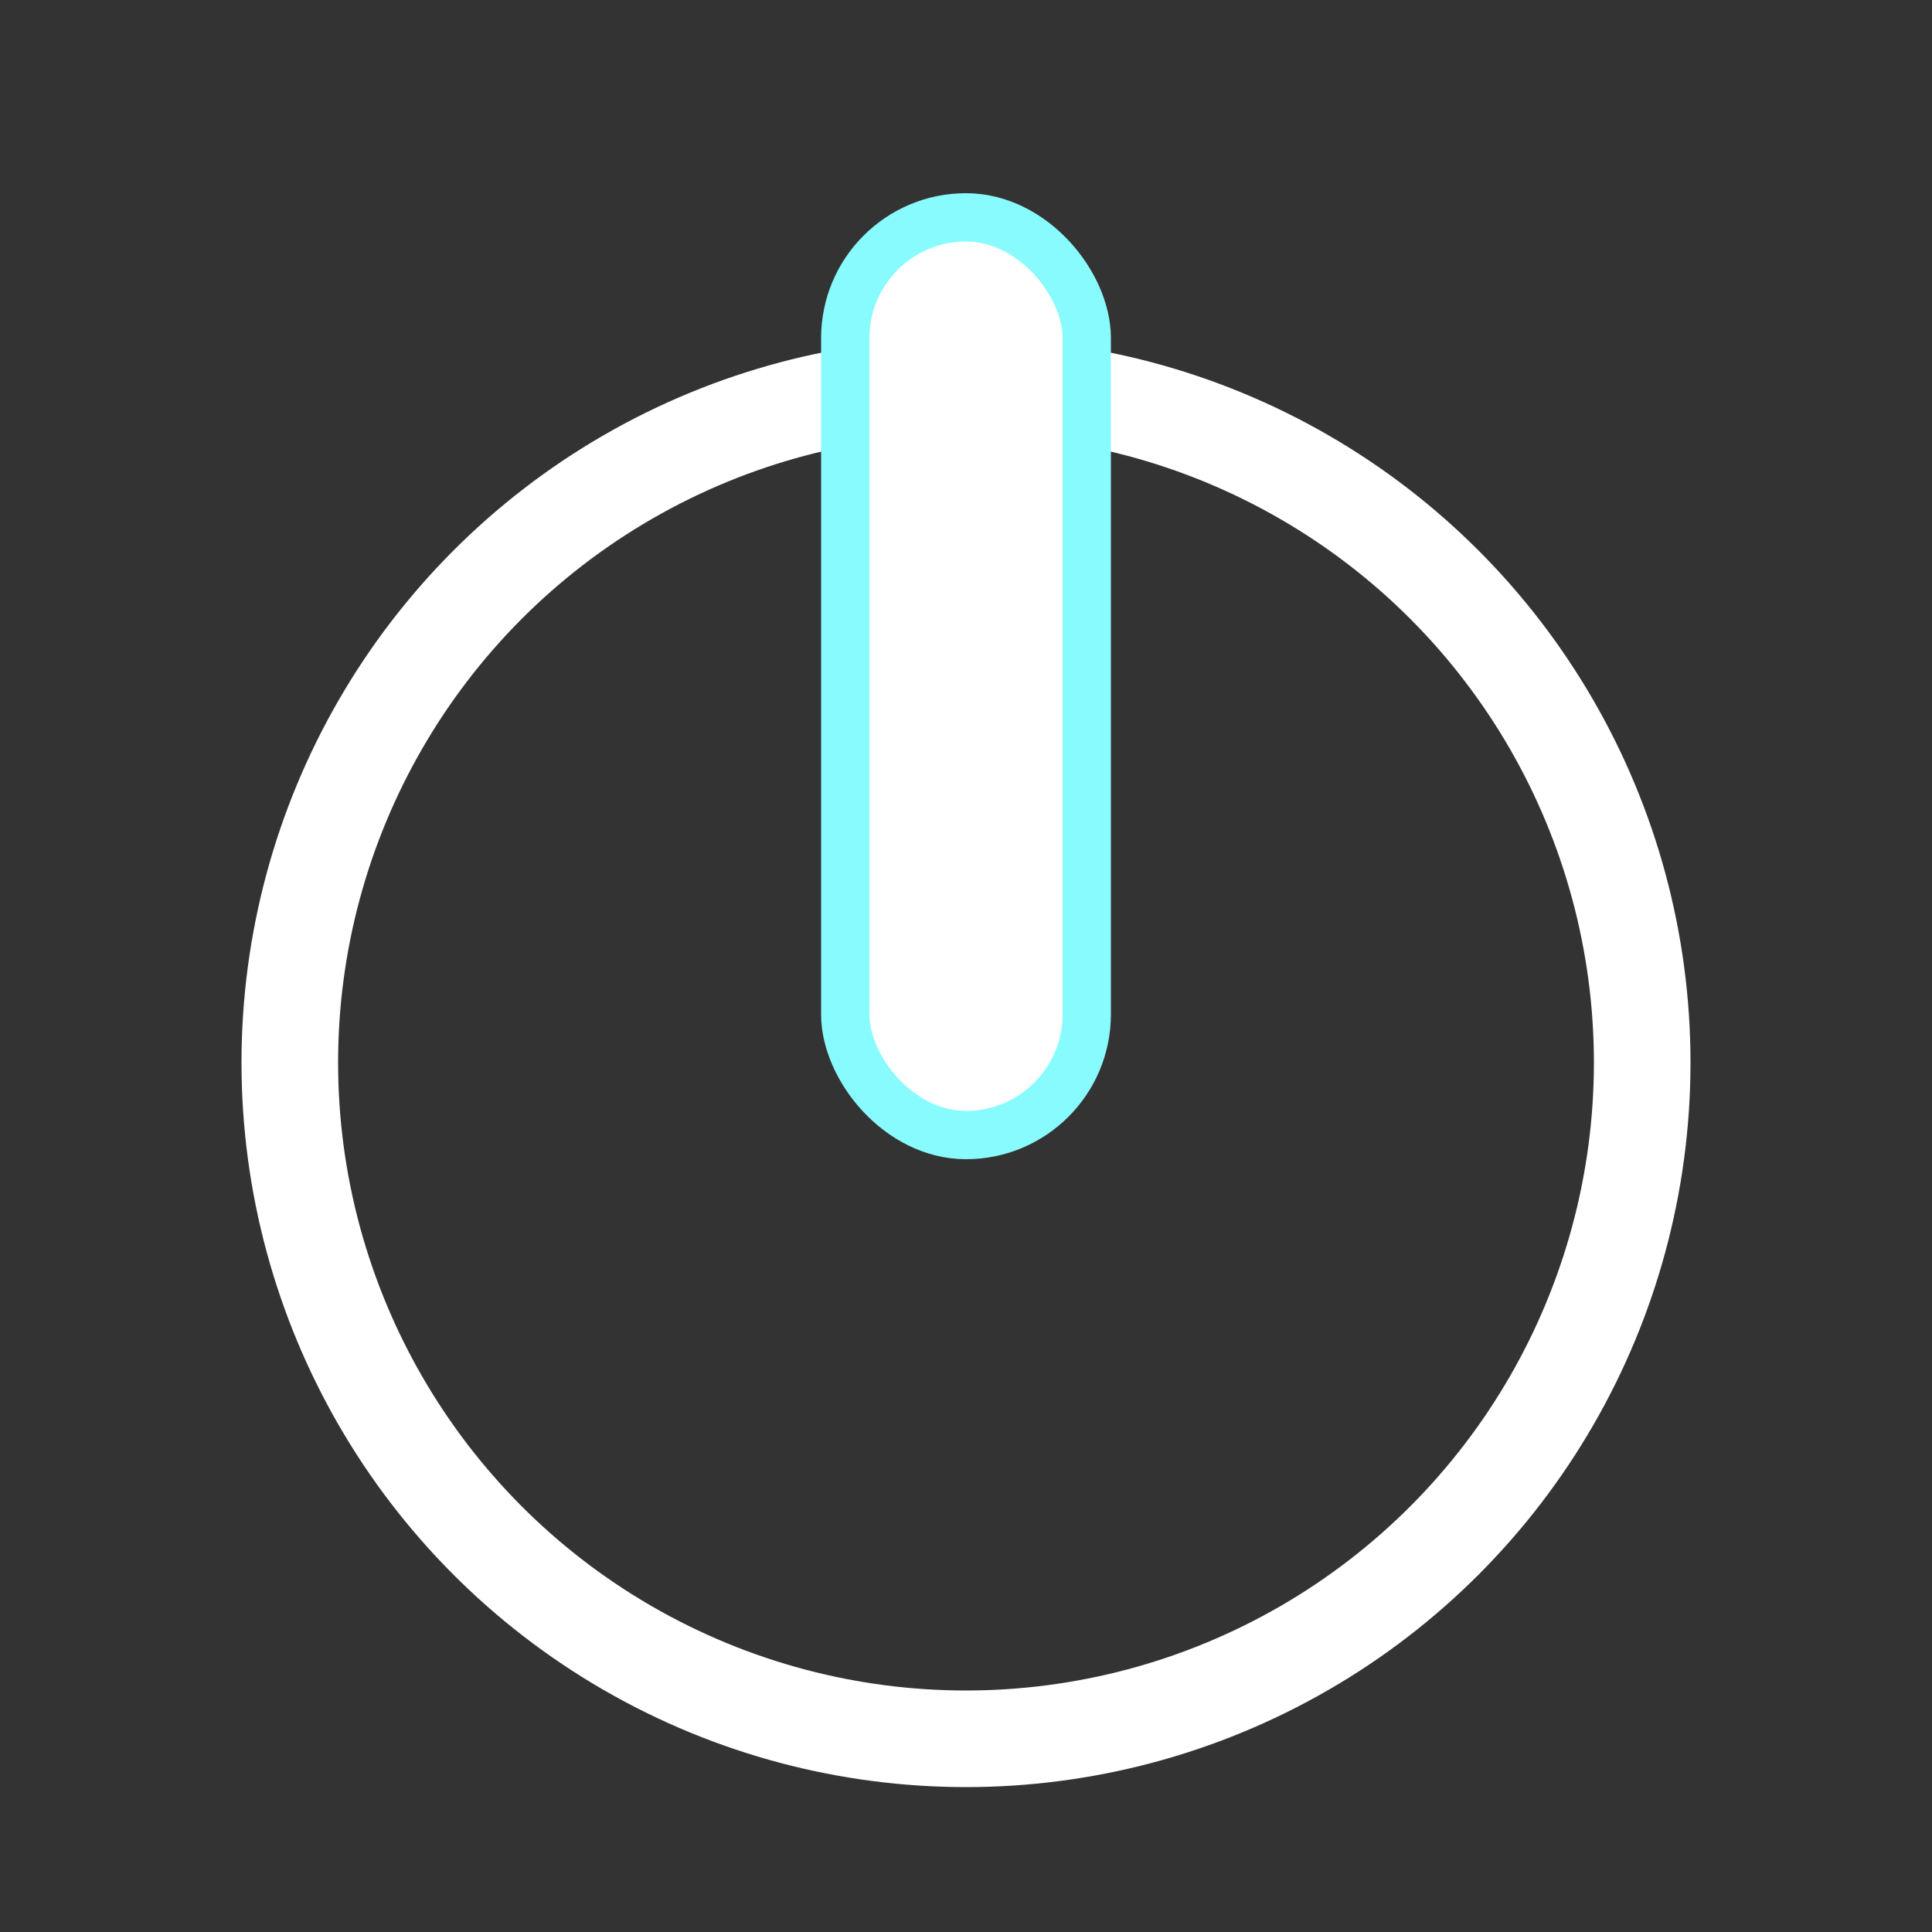<svg width="40" height="40" viewBox="0 0 40 40" fill="none" xmlns="http://www.w3.org/2000/svg">
<rect x="0" y="0" width="40" height="40" fill="#333333" stroke="none"/>
<circle cx="20" cy="22" r="14" stroke="white" stroke-width="2"/>
<rect x="17.5" y="4.5" width="5" height="19" rx="2.5" fill="white" stroke="#88FBFF"/>
</svg>
